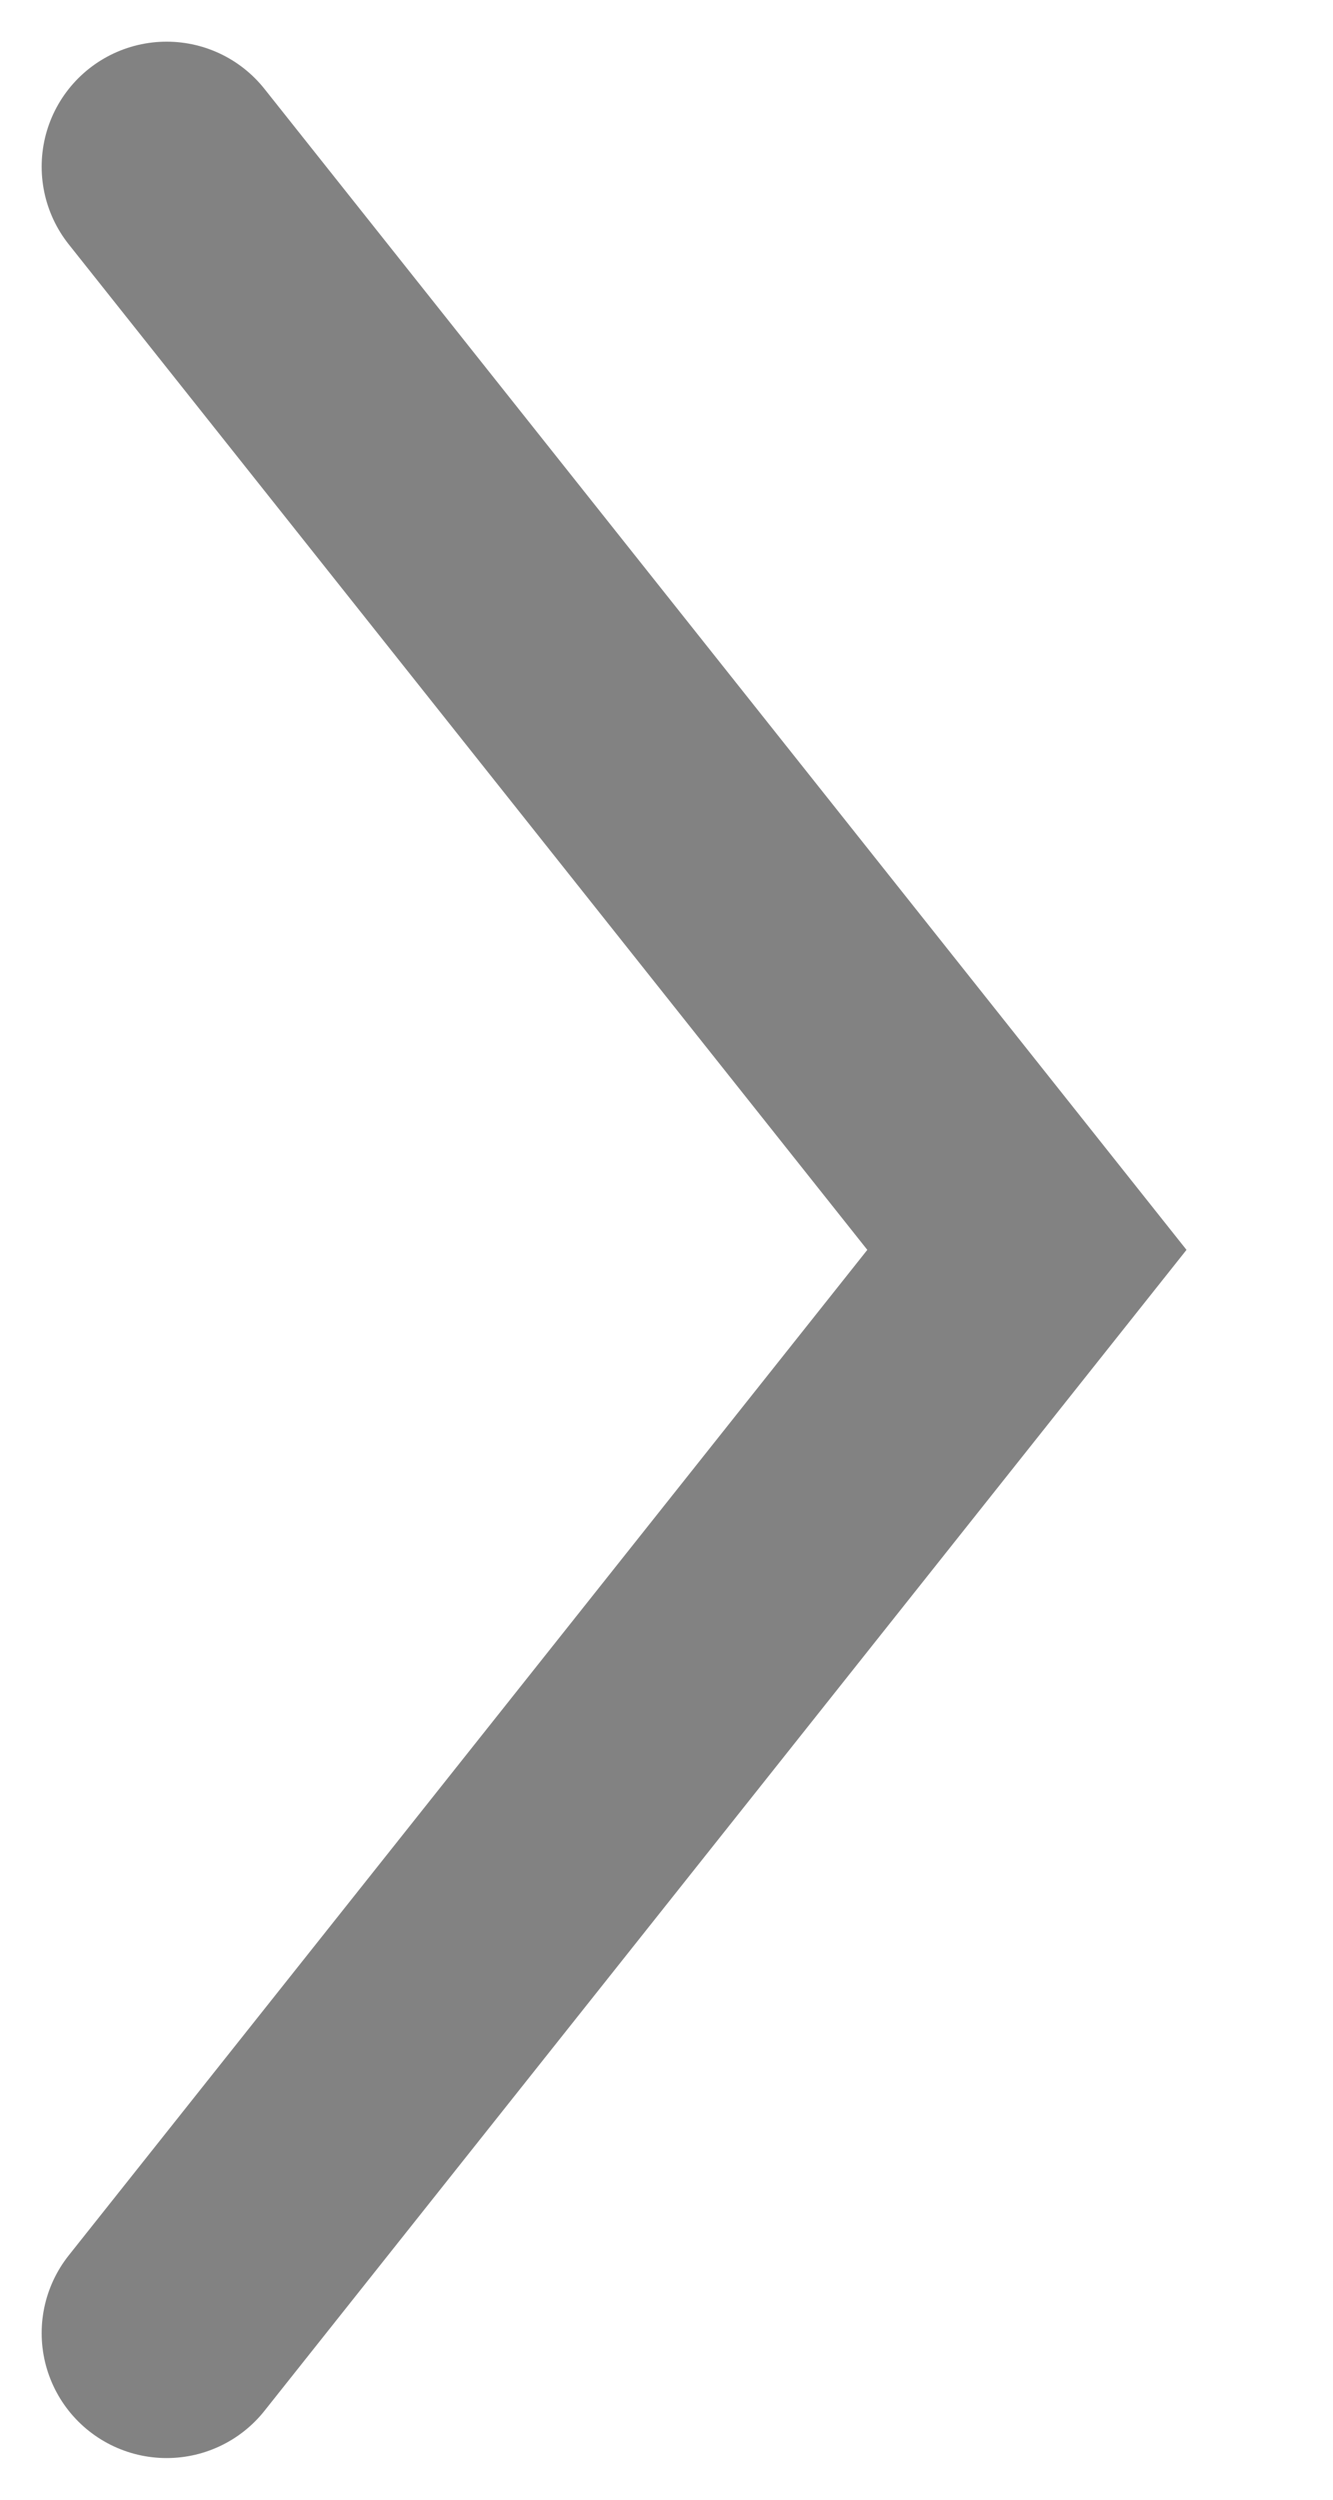 <?xml version="1.0" encoding="UTF-8"?><svg version="1.1" width="8px" height="15px" viewBox="0 0 8.0 15.0" xmlns="http://www.w3.org/2000/svg" xmlns:xlink="http://www.w3.org/1999/xlink"><g transform="translate(1.0 14.0) scale(1.0 -1.0)"><path d="M0,0 L5.163,6.5 L0,13" stroke="#828282" stroke-width="1.5" fill="none" stroke-linecap="round" stroke-miterlimit="10"></path></g></svg>